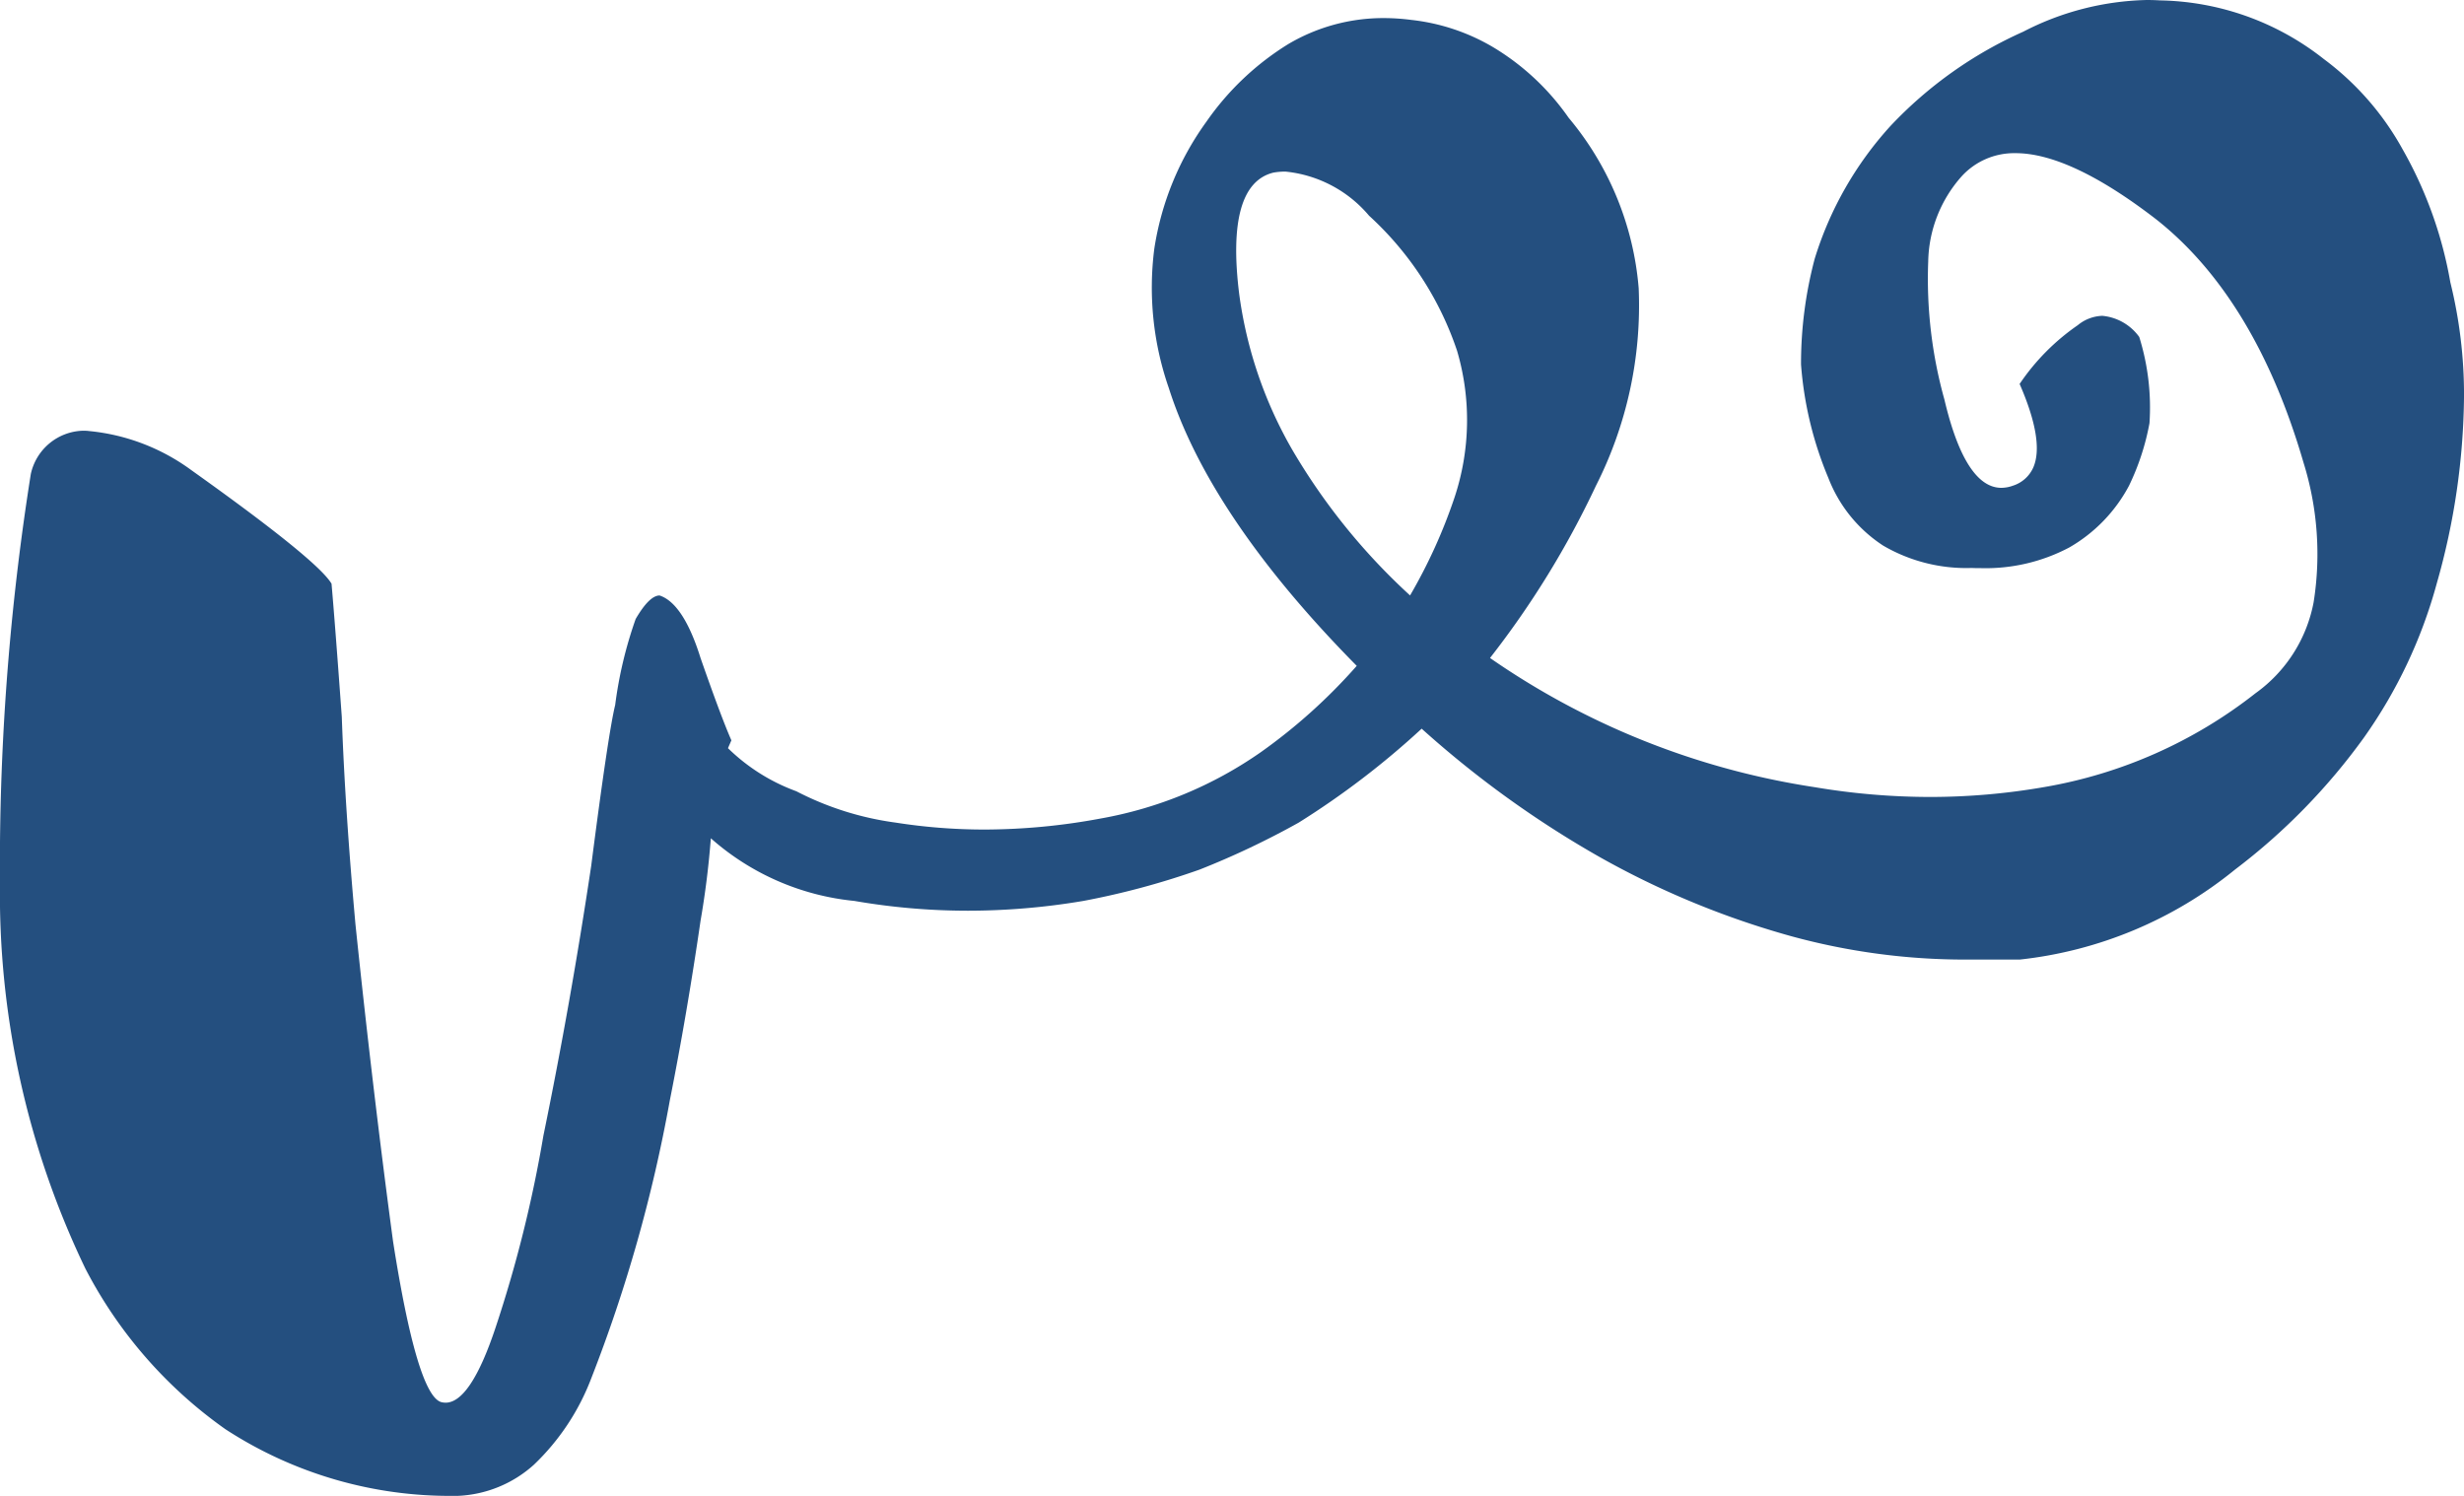 <svg xmlns="http://www.w3.org/2000/svg" viewBox="0 0 112 68.001"><defs><style>.a{fill:#244f7f;}</style></defs><g transform="translate(-4386.906 -17)"><path class="a" d="M4407.722,85h-.156a18.694,18.694,0,0,1-10.408-3.026,20.426,20.426,0,0,1-6.369-7.3,39.3,39.3,0,0,1-3.883-17.619V55.28a113.519,113.519,0,0,1,1.4-16.728,2.5,2.5,0,0,1,2.361-1.972c.091,0,.185,0,.28.014a9.361,9.361,0,0,1,4.66,1.781c3.813,2.715,5.956,4.451,6.369,5.161.107,1.22.264,3.256.466,6.051.1,2.843.313,6.016.621,9.431.517,4.972,1.092,9.821,1.709,14.415.72,4.6,1.451,7.06,2.173,7.3a.785.785,0,0,0,.216.031c.753,0,1.517-1.148,2.27-3.412a58.437,58.437,0,0,0,2.174-8.72c.825-4.015,1.557-8.146,2.175-12.28.516-4.014.882-6.469,1.088-7.3a18.876,18.876,0,0,1,.932-3.914c.413-.709.778-1.068,1.087-1.068.721.236,1.349,1.194,1.864,2.848.617,1.768,1.087,3.025,1.4,3.737l-.155.356a8.714,8.714,0,0,0,3.106,1.958,13.772,13.772,0,0,0,4.505,1.424,26.078,26.078,0,0,0,4.064.317,28.989,28.989,0,0,0,5.256-.5,18.282,18.282,0,0,0,7.3-3.025,25.305,25.305,0,0,0,4.349-3.916c-4.432-4.487-7.307-8.739-8.544-12.635a13.888,13.888,0,0,1-.659-6.317,13.244,13.244,0,0,1,2.369-5.784A12.566,12.566,0,0,1,4445.47,19a8.485,8.485,0,0,1,4.334-1.178,9.732,9.732,0,0,1,1.257.084,9.287,9.287,0,0,1,3.728,1.247,11.2,11.2,0,0,1,3.418,3.2,13.817,13.817,0,0,1,3.184,7.741,18.121,18.121,0,0,1-1.942,8.987,41.086,41.086,0,0,1-4.815,7.83,35.1,35.1,0,0,0,14.757,5.873,31.687,31.687,0,0,0,5.243.445,30.307,30.307,0,0,0,5.165-.445,21.337,21.337,0,0,0,9.631-4.271,6.583,6.583,0,0,0,2.641-4.138,13.977,13.977,0,0,0-.465-6.362c-1.444-4.959-3.692-8.671-6.68-11.033-2.589-2-4.741-3.017-6.4-3.017a3.228,3.228,0,0,0-2.46,1.059,5.985,5.985,0,0,0-1.514,3.871,20.4,20.4,0,0,0,.737,6.273c.626,2.661,1.5,4.01,2.586,4.01a1.571,1.571,0,0,0,.521-.095,1.512,1.512,0,0,0,.933-.832c.342-.788.133-2.065-.622-3.795a10.12,10.12,0,0,1,2.641-2.67,1.849,1.849,0,0,1,1.118-.427,2.326,2.326,0,0,1,1.679.962,10.75,10.75,0,0,1,.465,3.915,11.1,11.1,0,0,1-.932,2.848,7.045,7.045,0,0,1-2.72,2.809,8.127,8.127,0,0,1-4,.936c-.14,0-.283,0-.427-.008A7.491,7.491,0,0,1,4472.5,41.8a6.43,6.43,0,0,1-2.486-3.071,16.46,16.46,0,0,1-1.243-5.16,18.6,18.6,0,0,1,.621-4.805,15.9,15.9,0,0,1,3.457-6.051,18.817,18.817,0,0,1,6.02-4.271,12.807,12.807,0,0,1,5.62-1.442c.2,0,.4.006.593.018a12.347,12.347,0,0,1,7.456,2.669,12.792,12.792,0,0,1,3.574,4.094,18.7,18.7,0,0,1,2.173,6.051,21.348,21.348,0,0,1,.622,5.161,31.864,31.864,0,0,1-1.243,8.543,22.109,22.109,0,0,1-3.3,6.985,28.253,28.253,0,0,1-5.864,6.007,18.679,18.679,0,0,1-9.787,4.093h-2.485a29.916,29.916,0,0,1-7.922-1.068,38.985,38.985,0,0,1-8.7-3.6,46.143,46.143,0,0,1-8.079-5.828,37.782,37.782,0,0,1-5.591,4.271,37.522,37.522,0,0,1-4.506,2.136,35.431,35.431,0,0,1-5.281,1.423,31.627,31.627,0,0,1-5.243.445,30.236,30.236,0,0,1-5.165-.445,11.542,11.542,0,0,1-6.524-2.848c-.1,1.3-.261,2.561-.466,3.738-.41,2.819-.88,5.573-1.4,8.186a67.587,67.587,0,0,1-3.573,12.635,10.676,10.676,0,0,1-2.6,3.915A5.505,5.505,0,0,1,4407.722,85Zm37.608-60.2a3.139,3.139,0,0,0-.543.047c-1.443.355-1.966,2.212-1.554,5.518a19.274,19.274,0,0,0,2.408,7.074A28.472,28.472,0,0,0,4451,44.068a24.052,24.052,0,0,0,2.019-4.449,11.147,11.147,0,0,0,.117-6.674,14.606,14.606,0,0,0-4-6.14A5.705,5.705,0,0,0,4445.33,24.8Z"/></g></svg>